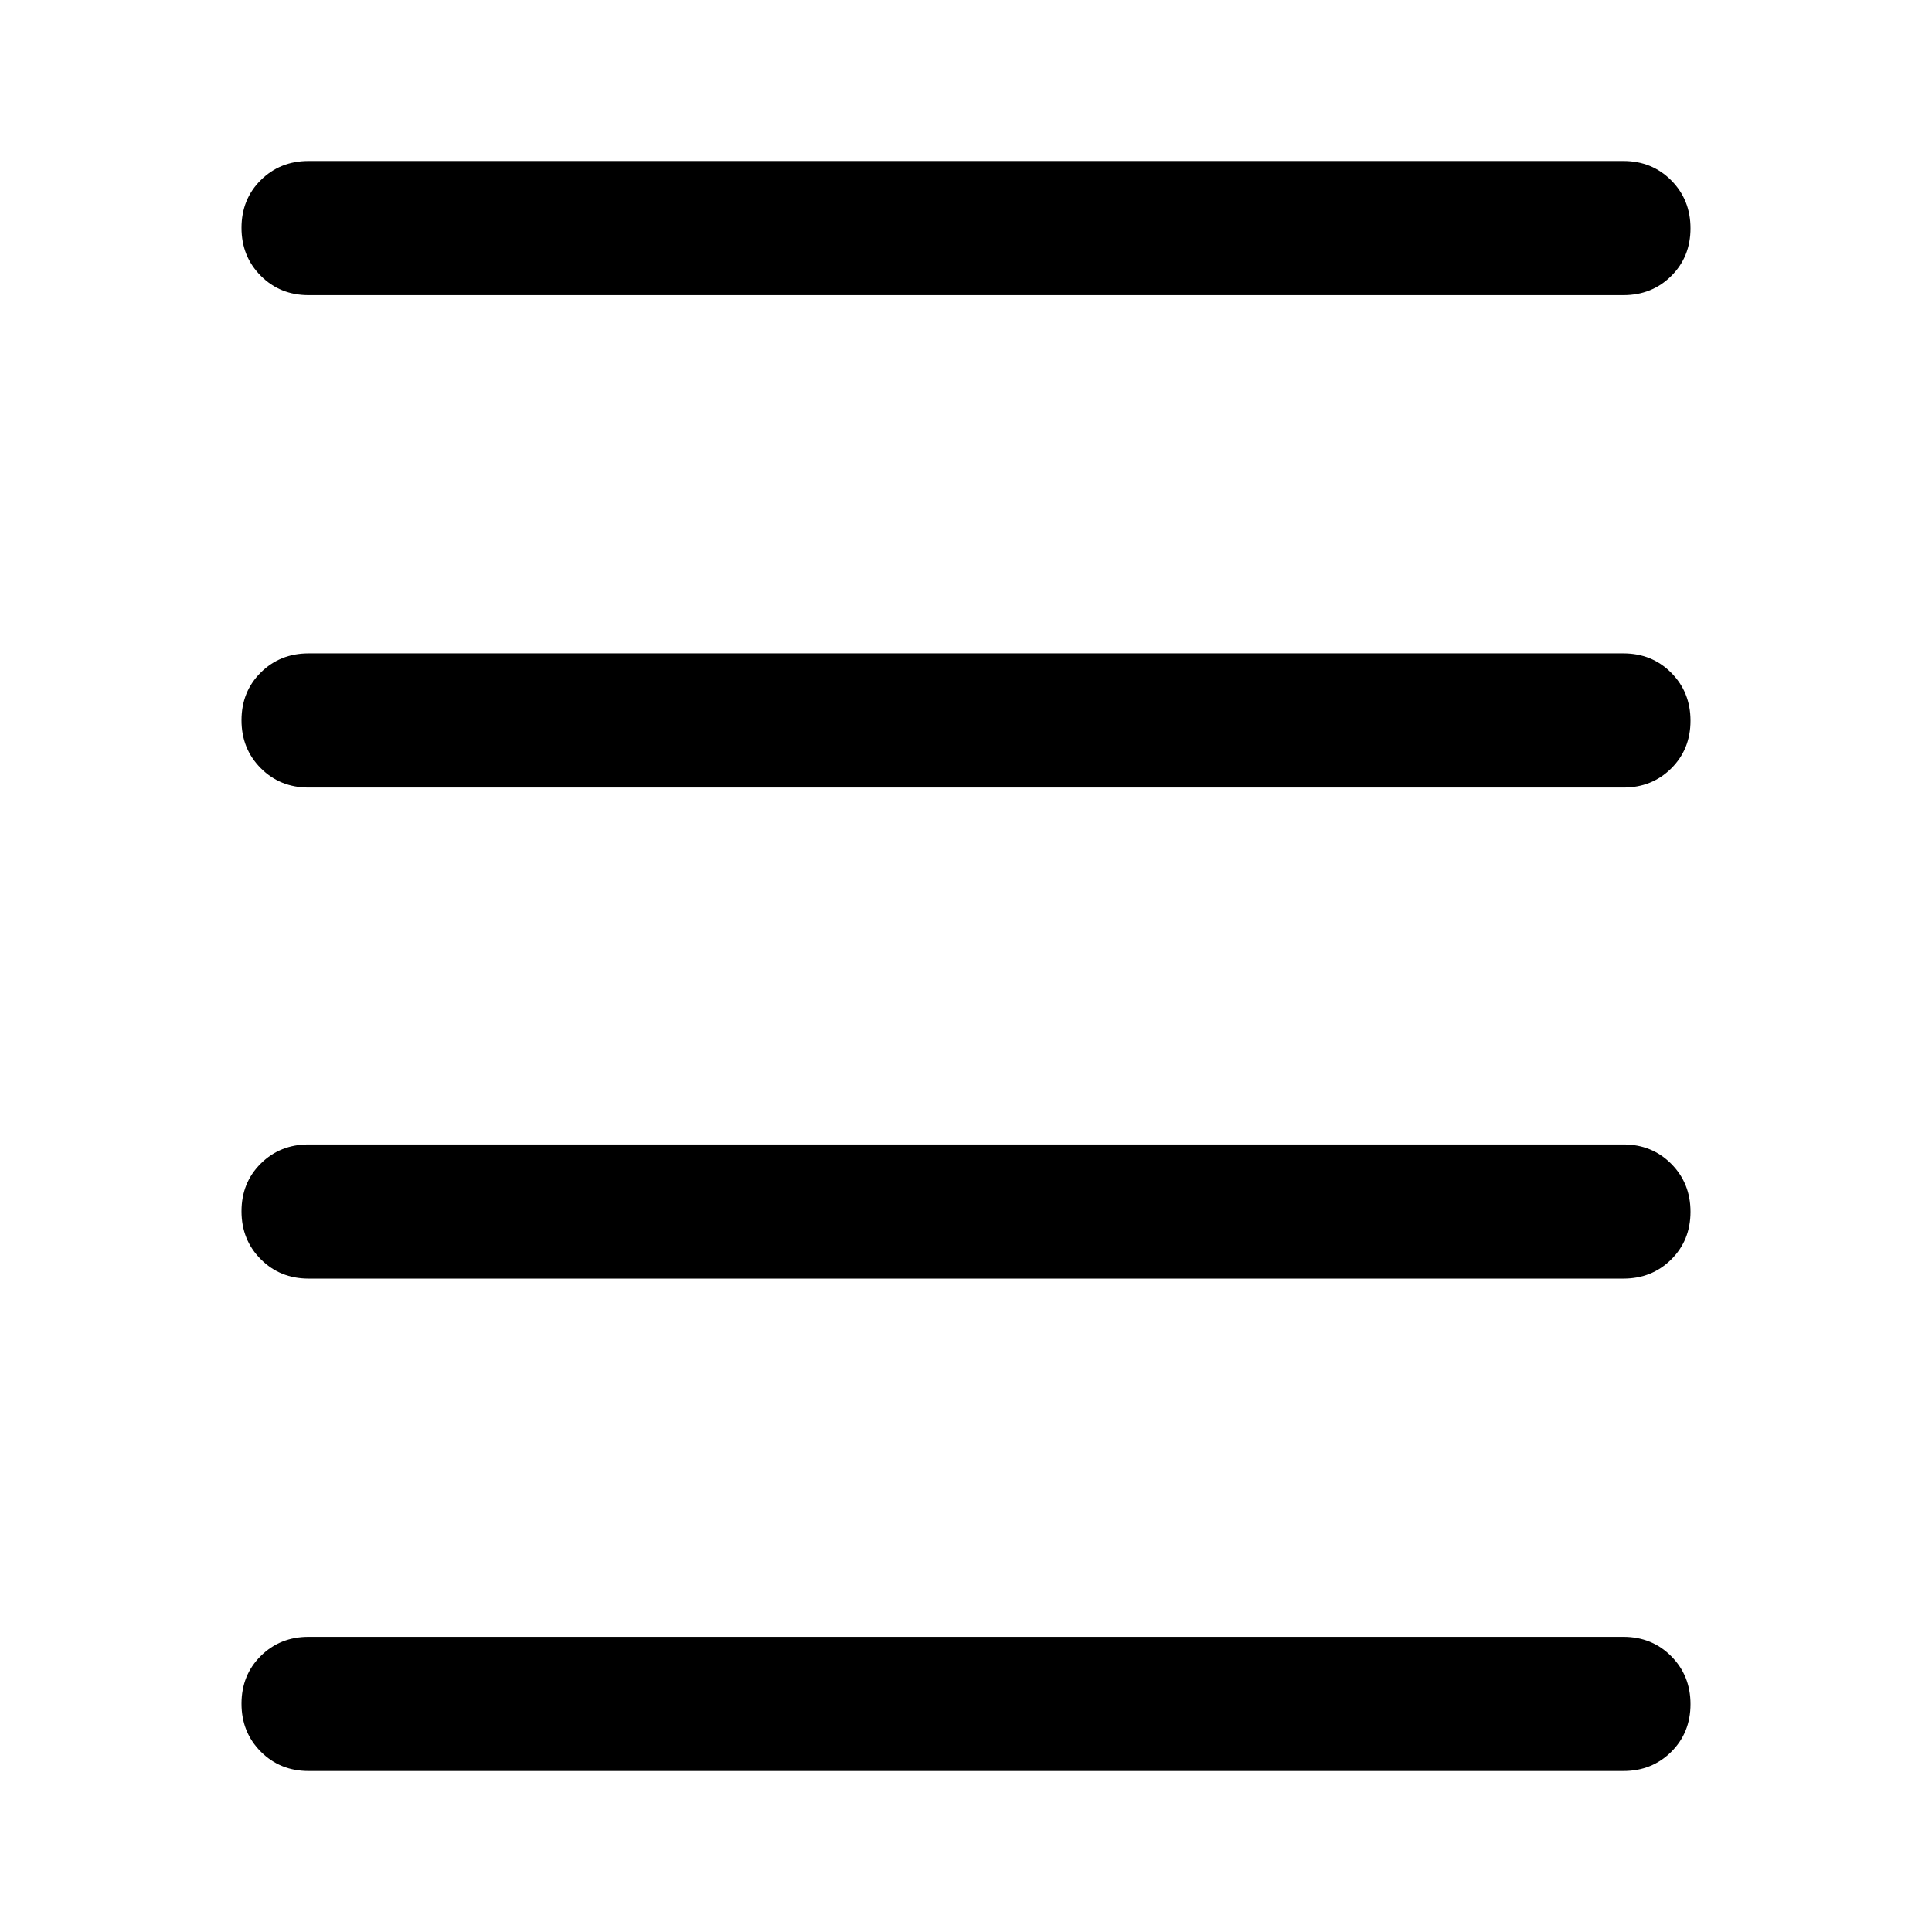 <svg xmlns="http://www.w3.org/2000/svg" height="40" viewBox="0 -960 960 960" width="40"><path d="M153.333-80q-14.166 0-23.75-9.617Q120-99.234 120-113.45q0-14.216 9.583-23.716 9.584-9.5 23.75-9.5h653.334q14.166 0 23.75 9.617Q840-127.432 840-113.216 840-99 830.417-89.5q-9.584 9.5-23.75 9.5H153.333Zm0-244.667q-14.166 0-23.75-9.617Q120-343.901 120-358.117q0-14.216 9.583-23.716 9.584-9.5 23.75-9.5h653.334q14.166 0 23.75 9.617Q840-372.099 840-357.883q0 14.216-9.583 23.716-9.584 9.5-23.75 9.5H153.333Zm0-244q-14.166 0-23.75-9.617Q120-587.901 120-602.117q0-14.216 9.583-23.716 9.584-9.5 23.75-9.5h653.334q14.166 0 23.75 9.617Q840-616.099 840-601.883q0 14.216-9.583 23.716-9.584 9.5-23.75 9.5H153.333Zm0-244.667q-14.166 0-23.75-9.617Q120-832.568 120-846.784q0-14.216 9.583-23.716 9.584-9.5 23.75-9.5h653.334q14.166 0 23.75 9.617Q840-860.766 840-846.55q0 14.216-9.583 23.716-9.584 9.5-23.75 9.5H153.333Z"/></svg>